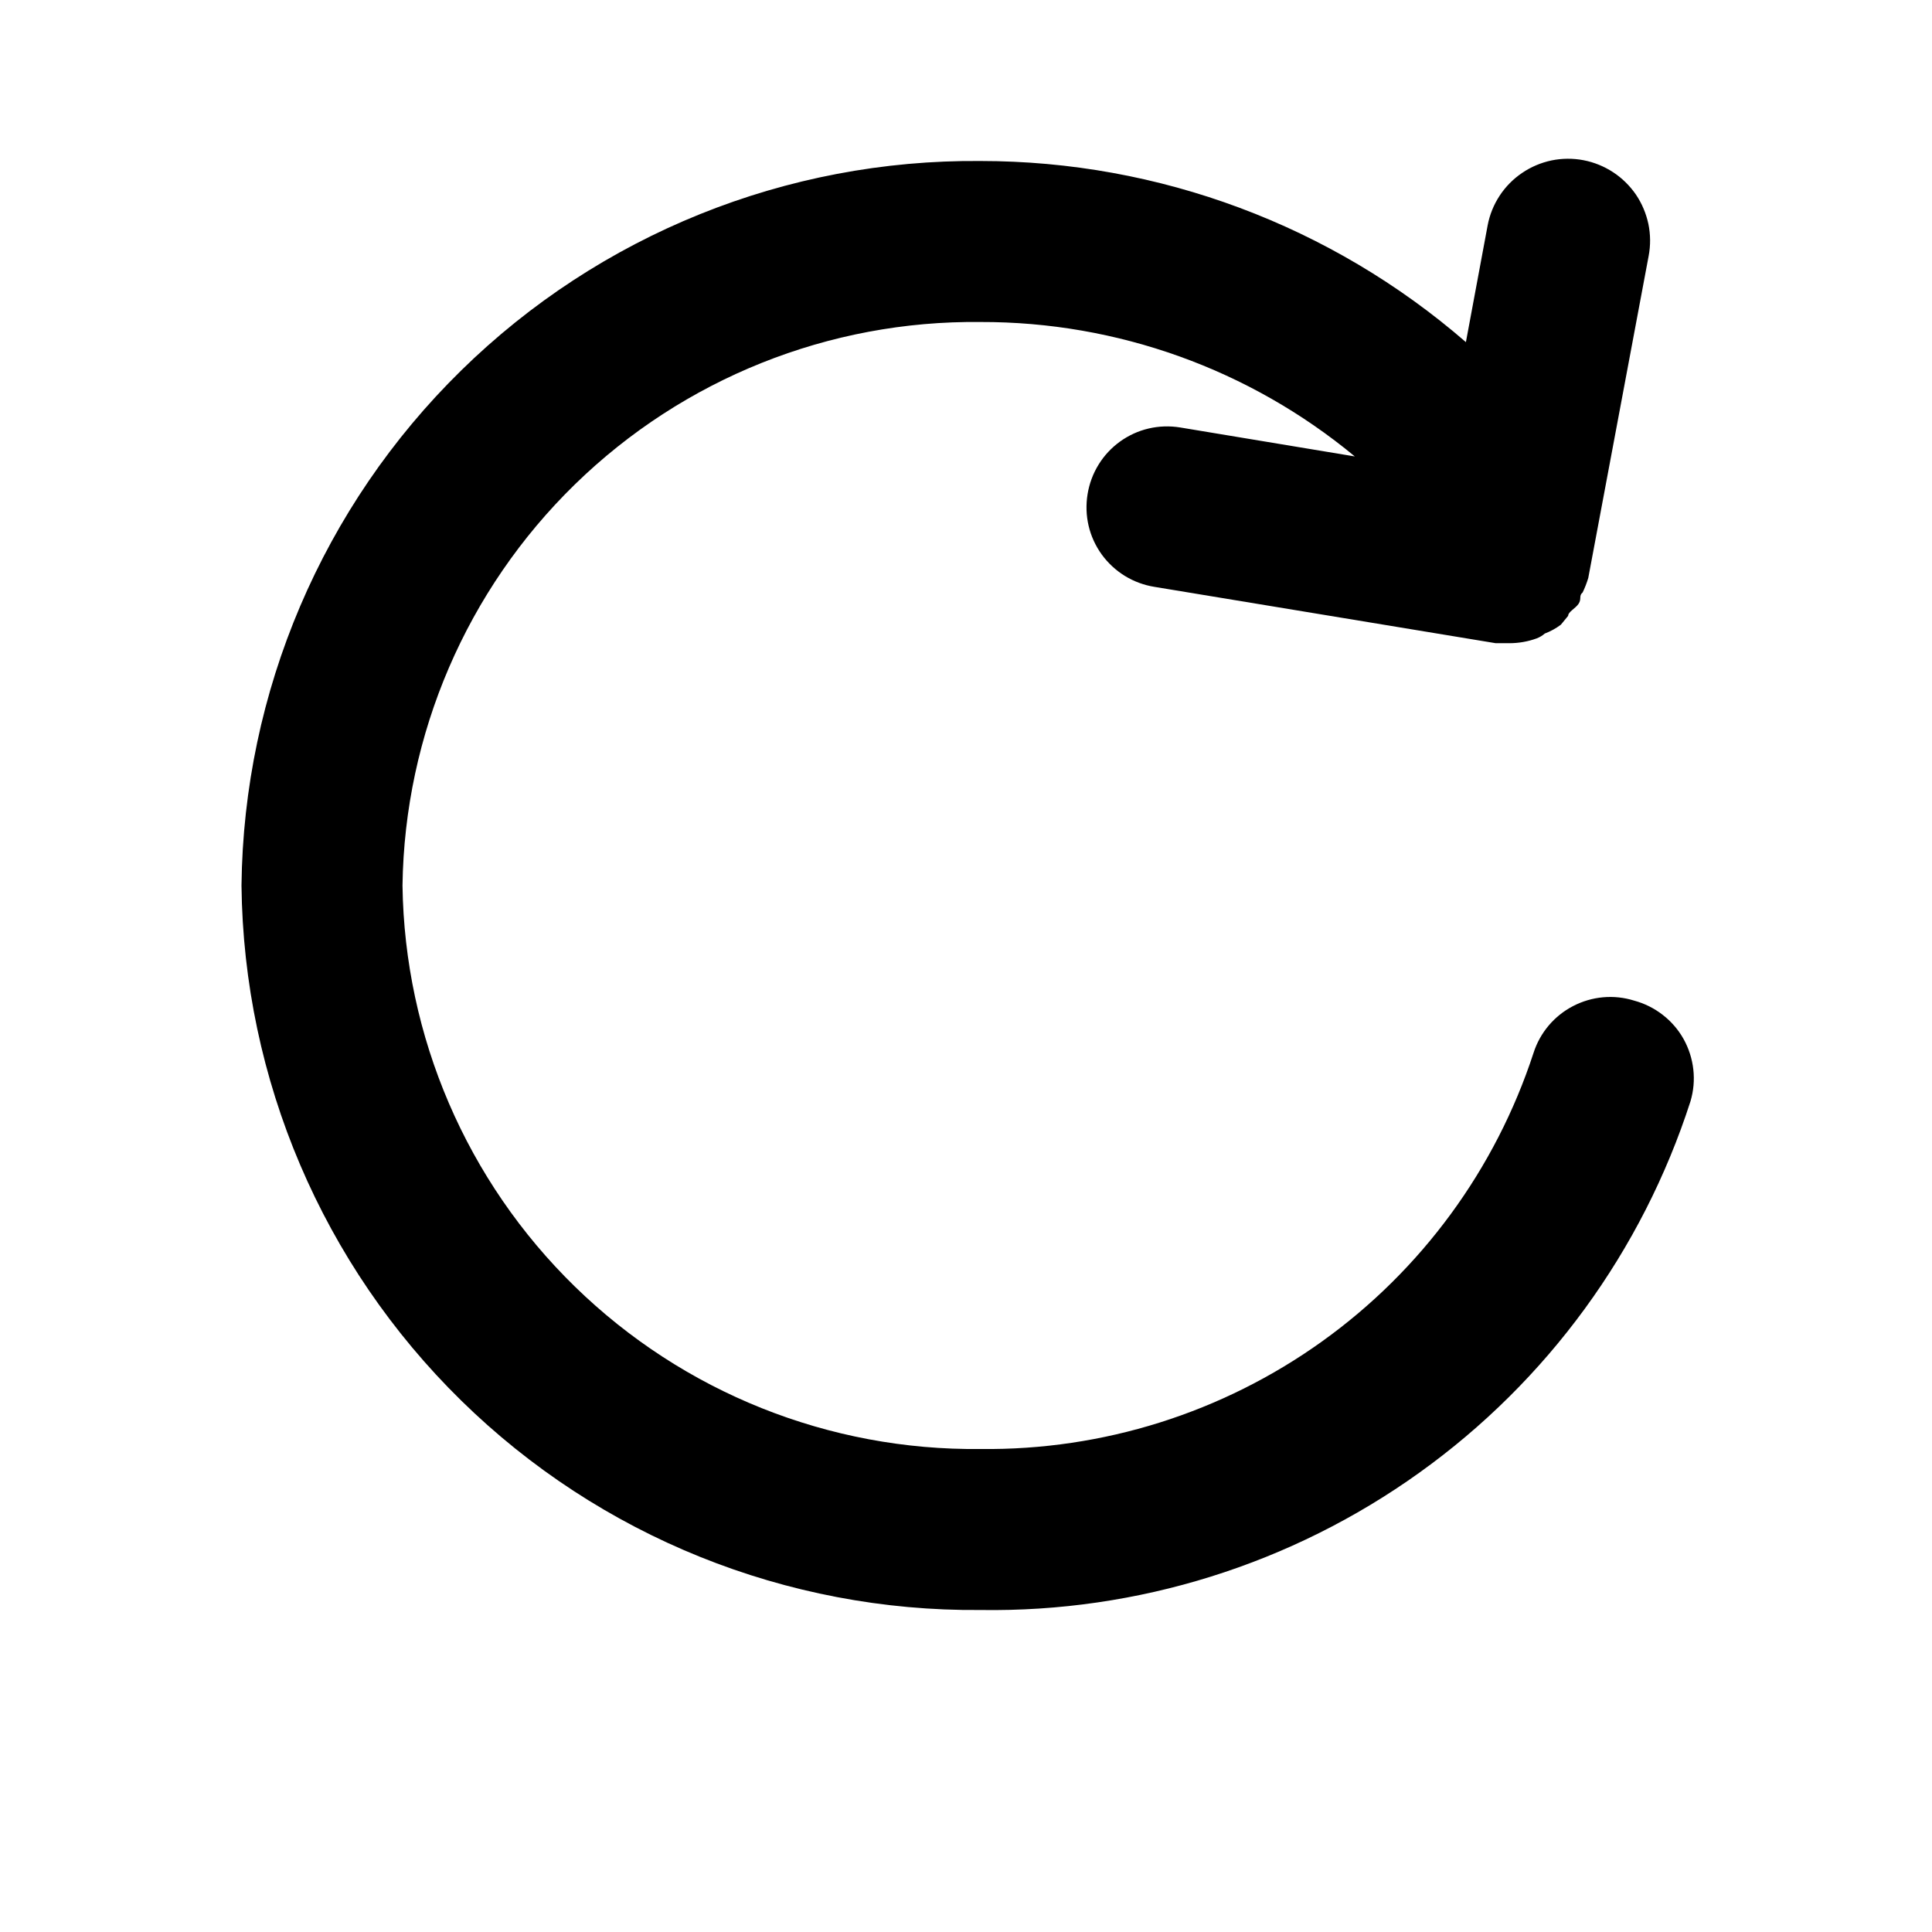 <svg width="24" height="24" viewBox="0 0 24 24" fill="none" xmlns="http://www.w3.org/2000/svg">
  <path d="M20.3 12.43C20.048 12.351 19.775 12.376 19.541 12.498C19.307 12.619 19.13 12.829 19.05 13.08C18.578 14.524 17.657 15.78 16.421 16.665C15.185 17.55 13.7 18.018 12.18 18C10.3 18.021 8.489 17.297 7.143 15.984C5.797 14.672 5.026 12.88 5 11C5.026 9.12 5.797 7.328 7.143 6.016C8.489 4.704 10.3 3.979 12.18 4C13.878 3.996 15.523 4.587 16.83 5.67L14.66 5.31C14.53 5.289 14.397 5.293 14.269 5.323C14.14 5.353 14.019 5.409 13.912 5.486C13.806 5.563 13.715 5.66 13.646 5.773C13.577 5.885 13.531 6.01 13.51 6.14C13.489 6.27 13.493 6.403 13.523 6.531C13.553 6.66 13.609 6.781 13.686 6.888C13.763 6.994 13.861 7.085 13.973 7.154C14.085 7.223 14.21 7.269 14.34 7.29L18.58 7.99H18.75C18.866 7.99 18.981 7.97 19.09 7.93C19.127 7.916 19.16 7.896 19.19 7.87C19.262 7.843 19.329 7.806 19.39 7.76L19.48 7.65C19.48 7.6 19.57 7.56 19.61 7.5C19.65 7.44 19.61 7.4 19.66 7.36C19.688 7.302 19.711 7.242 19.73 7.18L20.48 3.18C20.505 3.049 20.504 2.914 20.477 2.783C20.449 2.652 20.397 2.528 20.322 2.417C20.246 2.307 20.15 2.212 20.038 2.139C19.926 2.066 19.801 2.015 19.67 1.99C19.539 1.965 19.404 1.966 19.273 1.993C19.142 2.021 19.018 2.073 18.907 2.149C18.684 2.3 18.53 2.535 18.48 2.8L18.21 4.25C16.536 2.799 14.395 2 12.18 2C9.77 1.979 7.45 2.914 5.729 4.602C4.008 6.289 3.026 8.59 3 11C3.026 13.41 4.008 15.711 5.729 17.398C7.45 19.086 9.77 20.021 12.18 20C14.133 20.03 16.044 19.432 17.632 18.294C19.22 17.157 20.401 15.539 21 13.68C21.038 13.552 21.05 13.418 21.035 13.285C21.02 13.152 20.979 13.024 20.914 12.907C20.849 12.791 20.761 12.689 20.655 12.607C20.55 12.525 20.429 12.465 20.3 12.43Z" fill="currentColor"/>
</svg>
